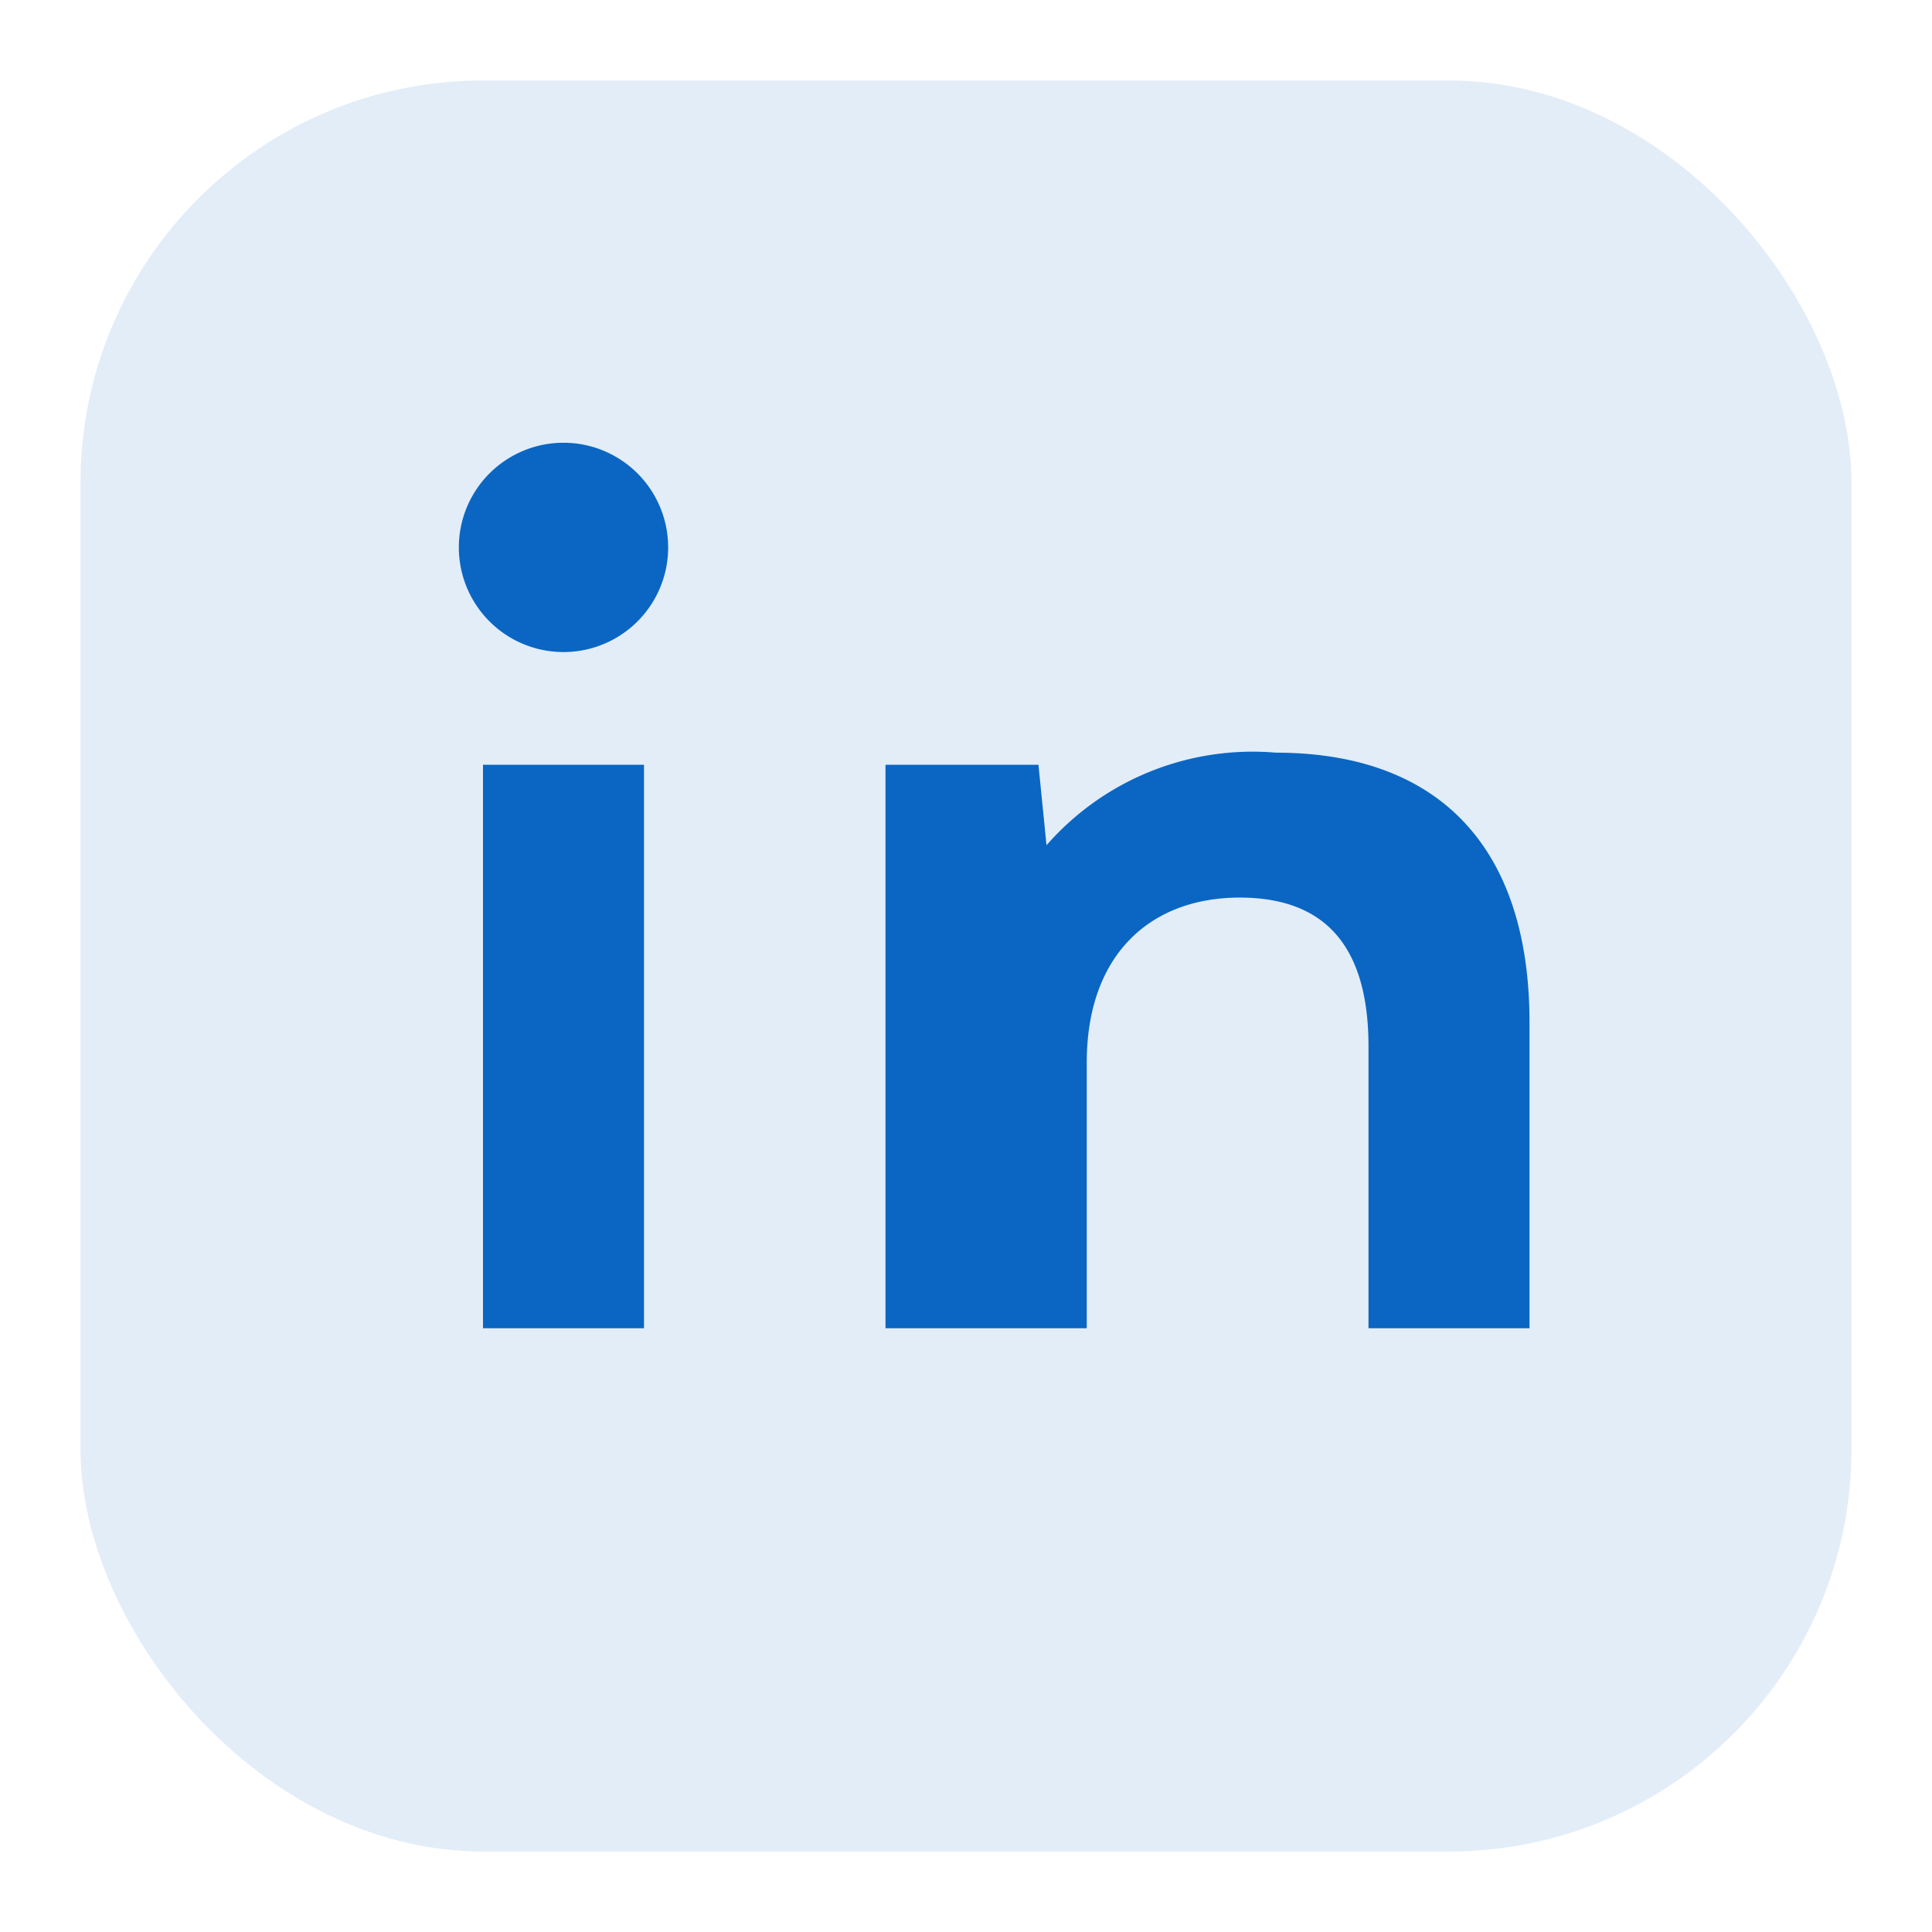 <svg xmlns="http://www.w3.org/2000/svg" viewBox="0 0 48 48">
  <rect x="2" y="2" width="44" height="44" rx="10" fill="#0A66C2" opacity="0.12"/>
  <path d="M12 33V19h4v14h-4Zm2-16.8a2.6 2.6 0 1 1 0-5.2 2.6 2.6 0 0 1 0 5.2ZM22 33V19h3.8l.2 2a6.8 6.8 0 0 1 5.7-2.3c4 0 6.3 2.3 6.3 6.7V33h-4V26c0-2.4-1-3.7-3.2-3.7-2.2 0-3.8 1.4-3.8 4.1V33H22Z" fill="#0A66C2"/>
</svg>